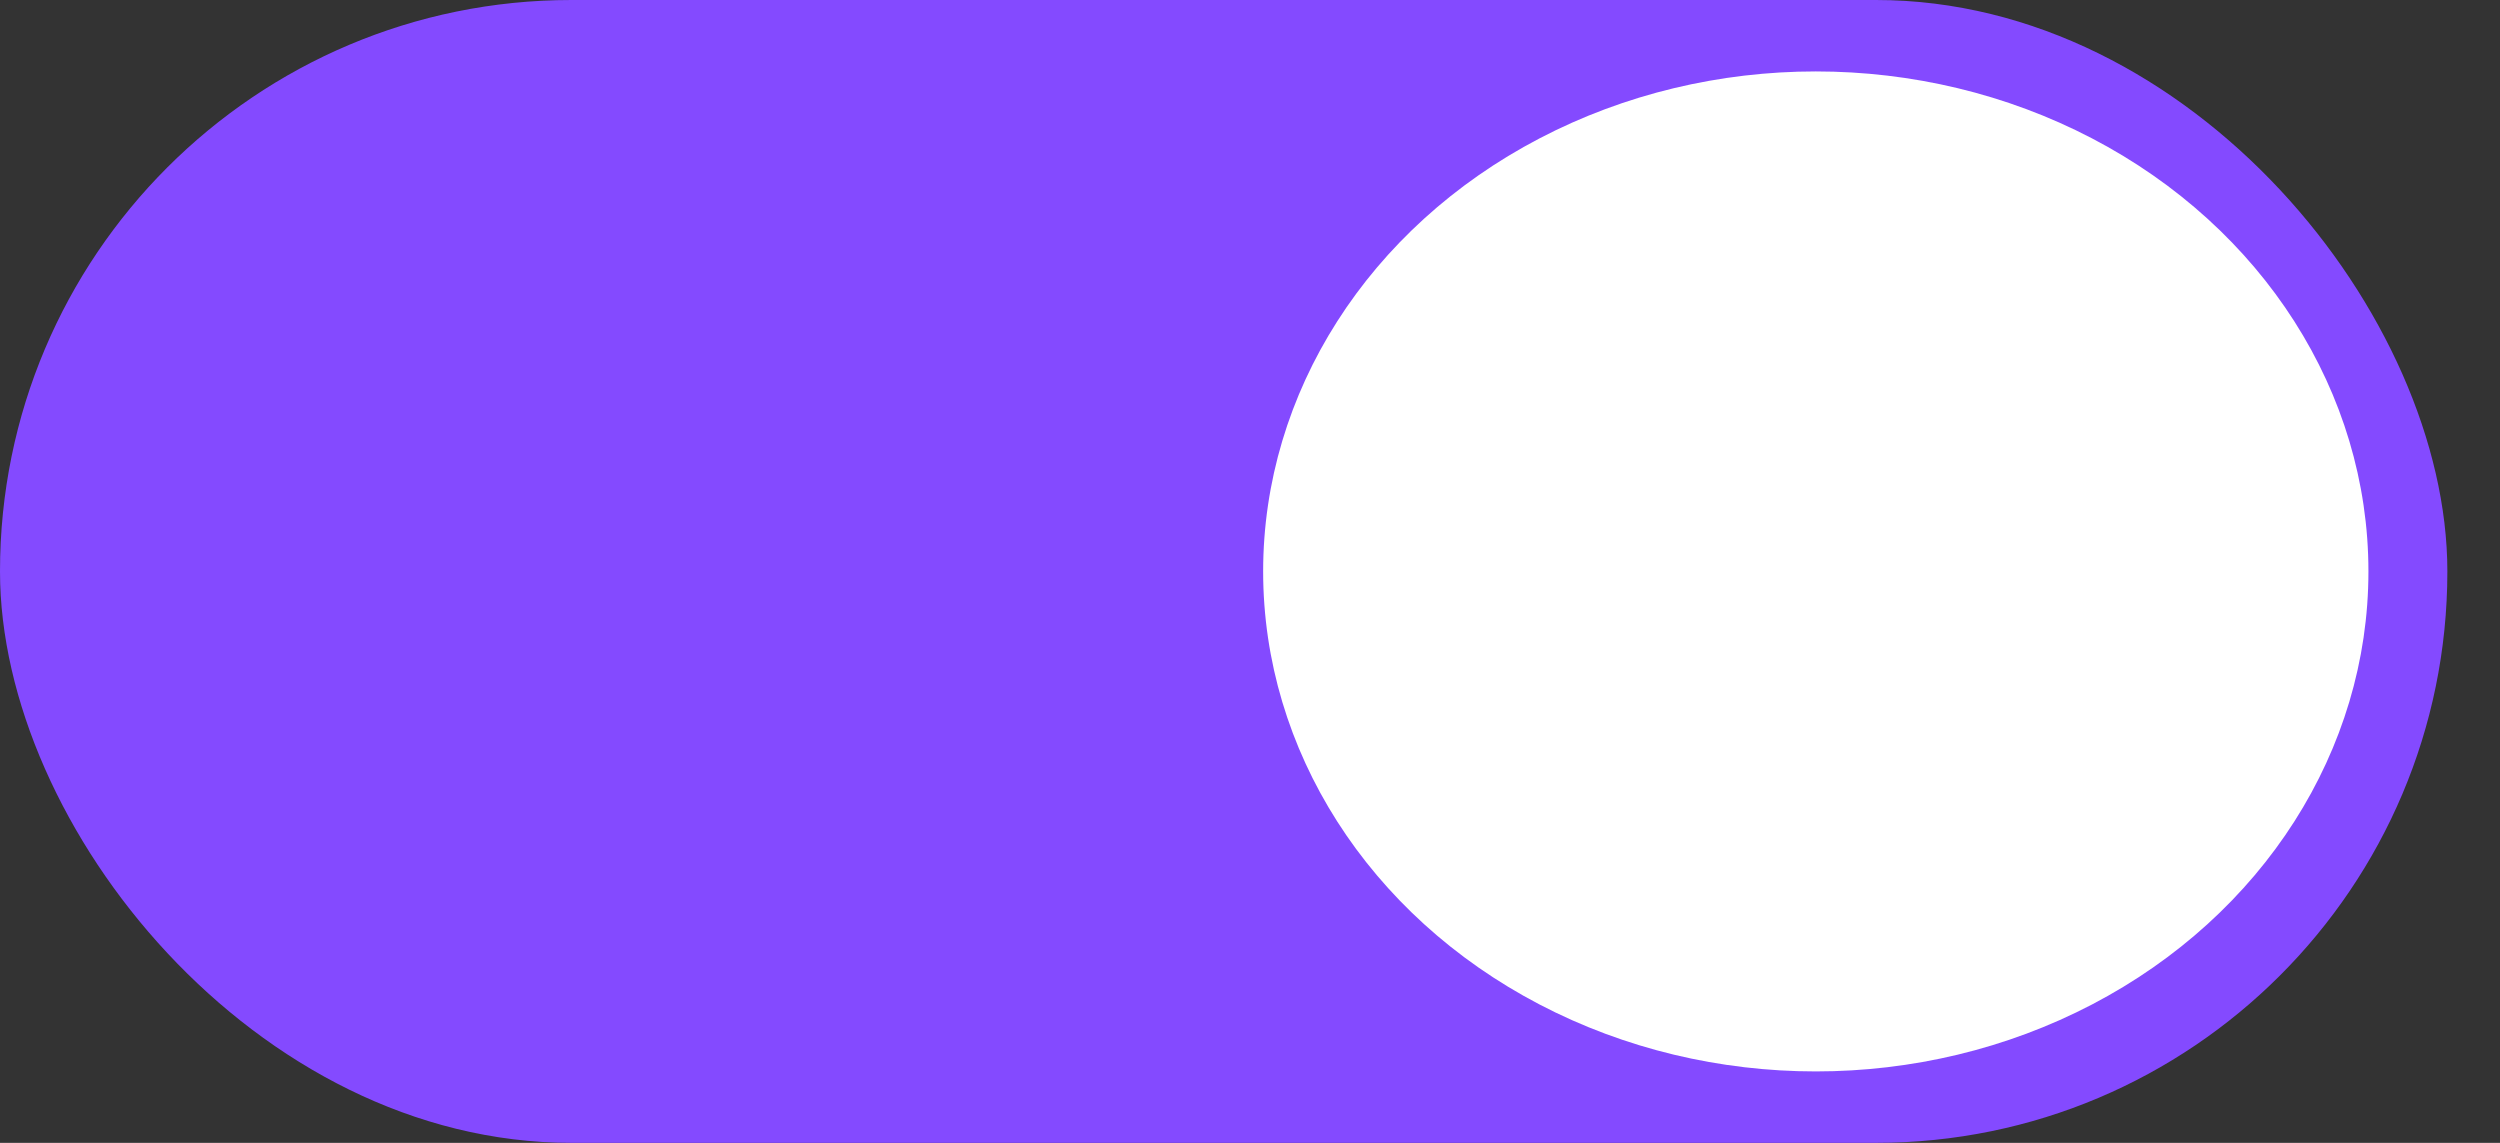 <svg width="35" height="16" viewBox="0 0 35 16" fill="none" xmlns="http://www.w3.org/2000/svg">
<rect x="0" y="0" width="35" height="16" fill="#333333" stroke="none"/>
<rect width="34.263" height="16" rx="8" fill="#844AFF"/>
<ellipse cx="25.421" cy="8" rx="7.737" ry="7" fill="white"/>
</svg>
